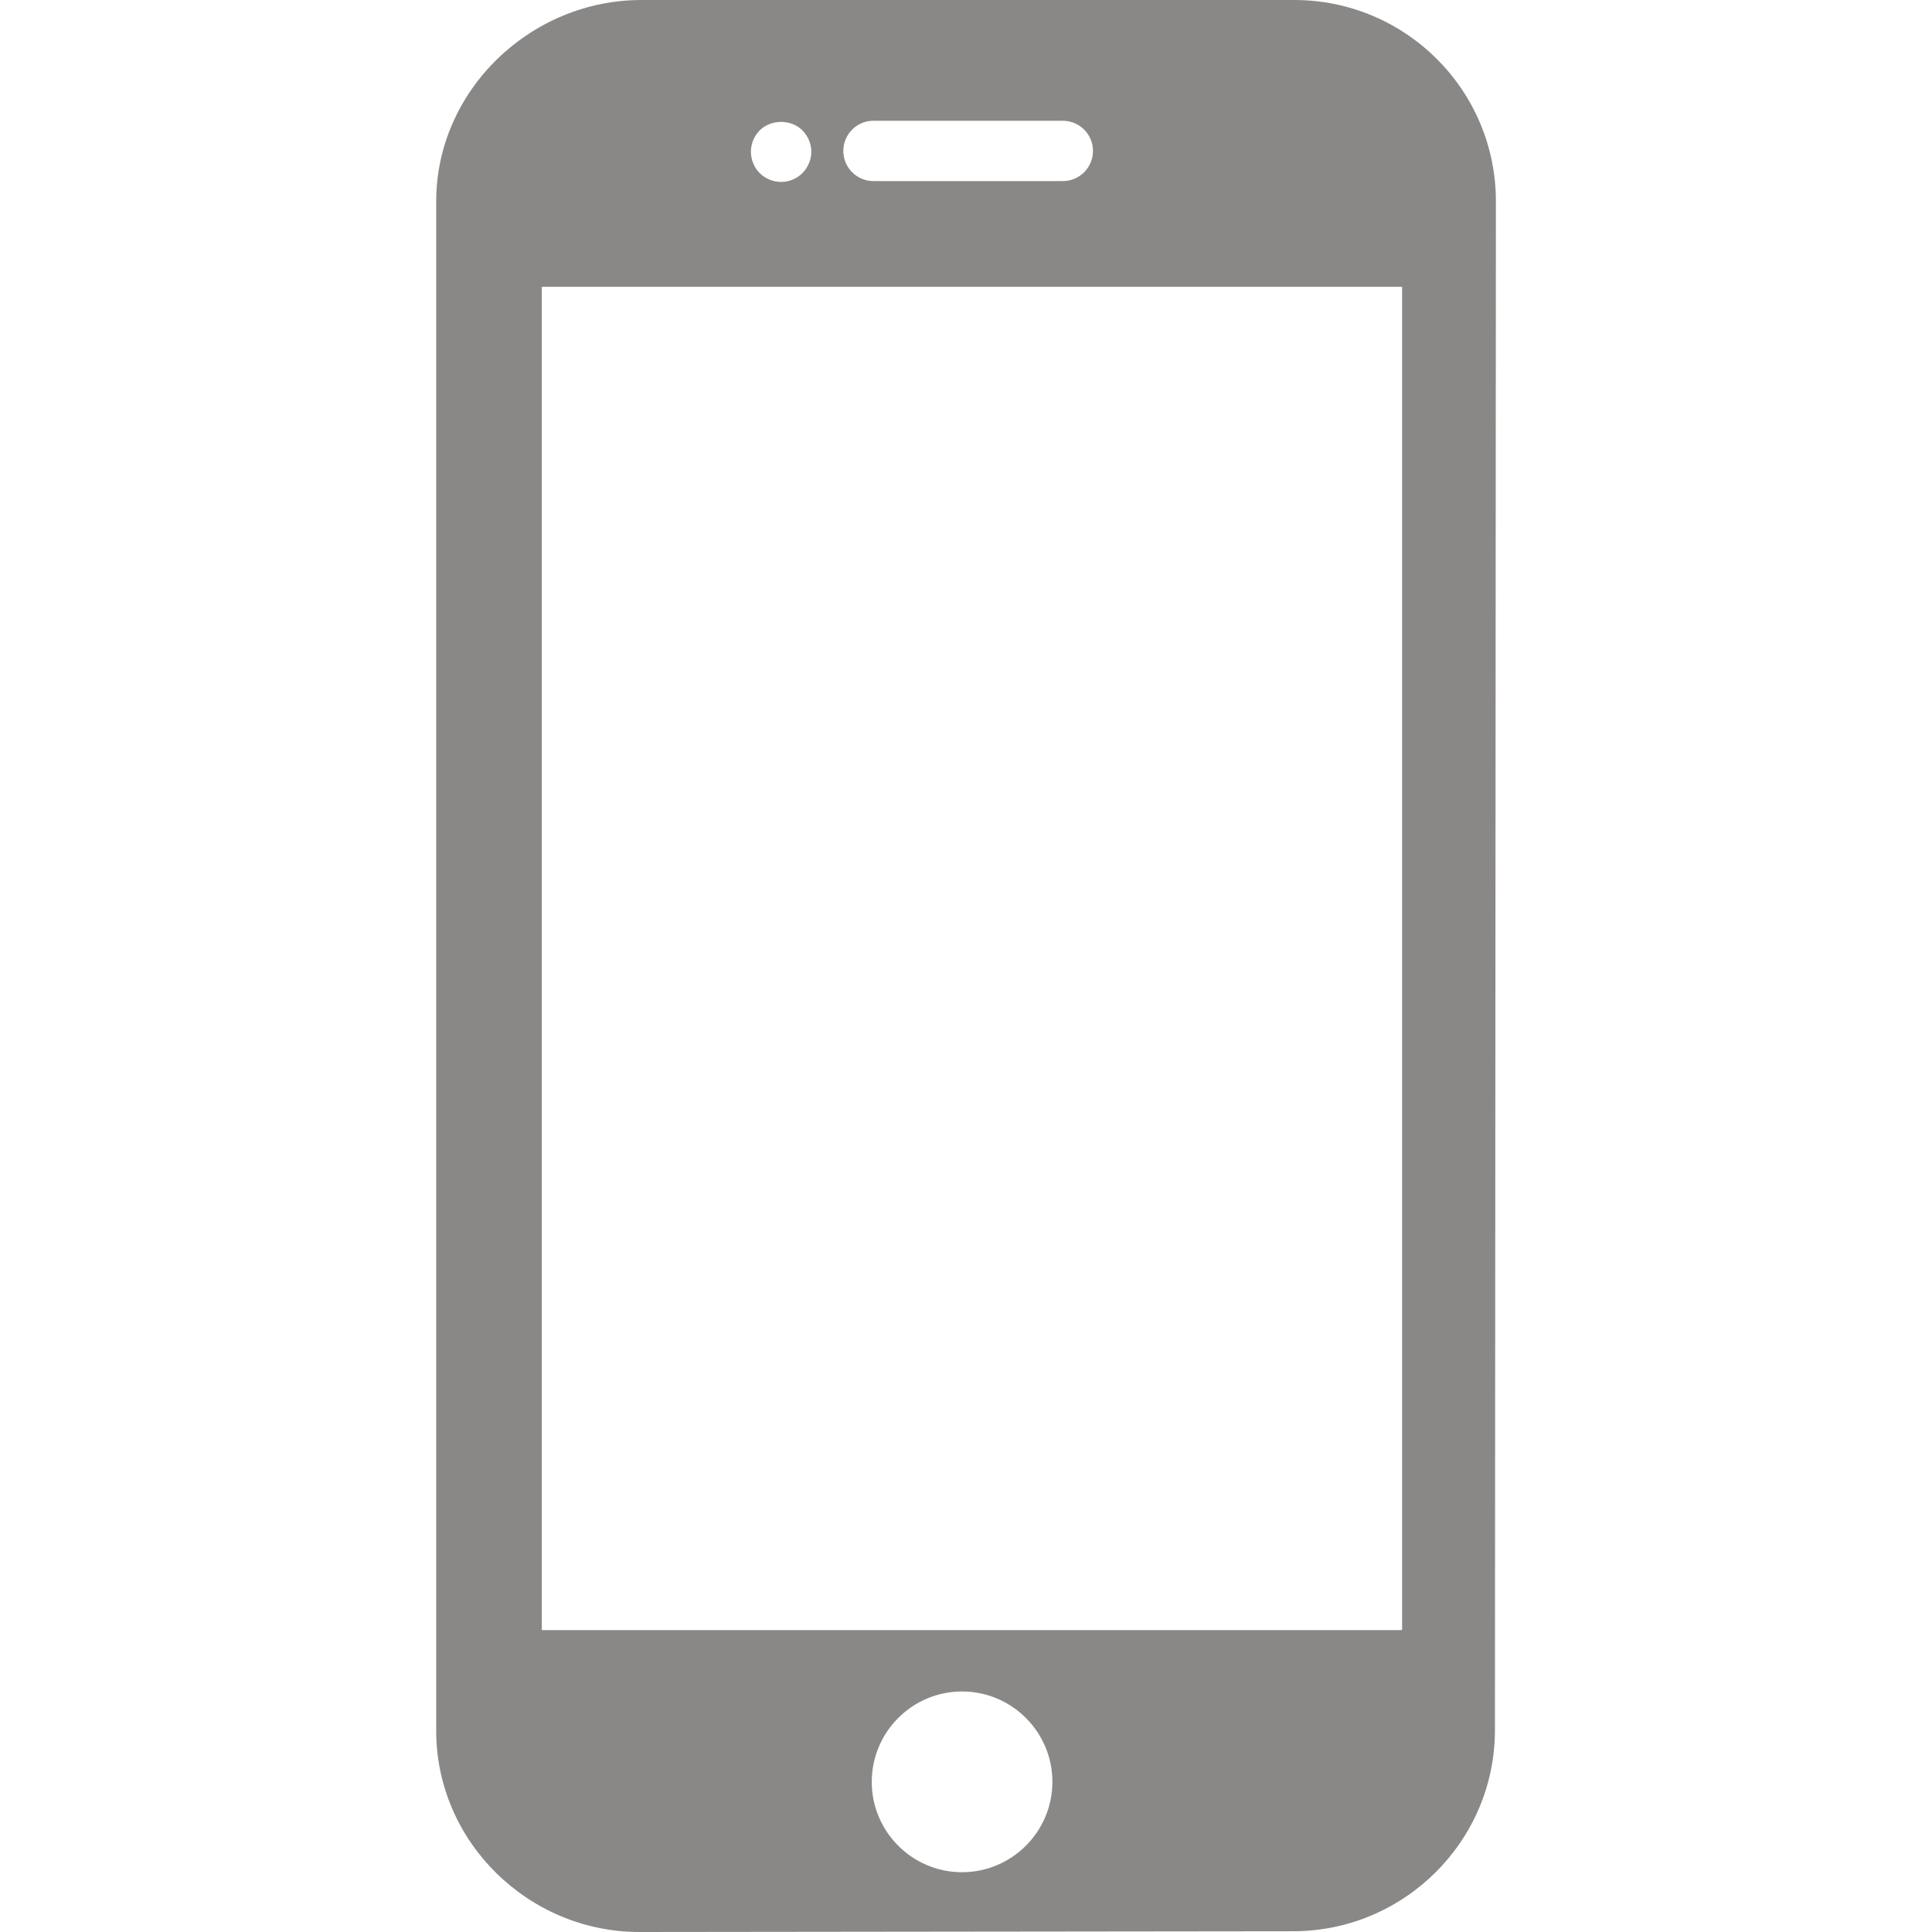 <svg xmlns="http://www.w3.org/2000/svg" width="18" height="18" fill="none" viewBox="0 0 18 18"><path fill="#8A8886" d="M12.057 0H5.976C4.942 0 4.064 0.843 4.064 1.876V16.126C4.064 17.159 4.924 18 5.957 18L12.048 17.993C13.082 17.993 13.928 17.152 13.928 16.119L13.937 1.875C13.936 0.838 13.095 0 12.057 0ZM8.138 1.125H9.902C10.057 1.125 10.183 1.251 10.183 1.406C10.183 1.562 10.057 1.687 9.902 1.687H8.138C7.983 1.687 7.857 1.562 7.857 1.406C7.857 1.251 7.983 1.125 8.138 1.125ZM7.078 1.215C7.182 1.11 7.372 1.109 7.476 1.215C7.528 1.267 7.559 1.34 7.559 1.414C7.559 1.487 7.528 1.56 7.476 1.613C7.424 1.665 7.351 1.695 7.278 1.695C7.203 1.695 7.131 1.665 7.078 1.613C7.026 1.561 6.996 1.487 6.996 1.414C6.996 1.34 7.026 1.267 7.078 1.215ZM8.963 17.443C8.499 17.443 8.122 17.065 8.122 16.601C8.122 16.137 8.499 15.759 8.963 15.759C9.427 15.759 9.805 16.137 9.805 16.601C9.805 17.065 9.427 17.443 8.963 17.443ZM13.063 15.187H5.048V2.672H13.063V15.187Z"/></svg>